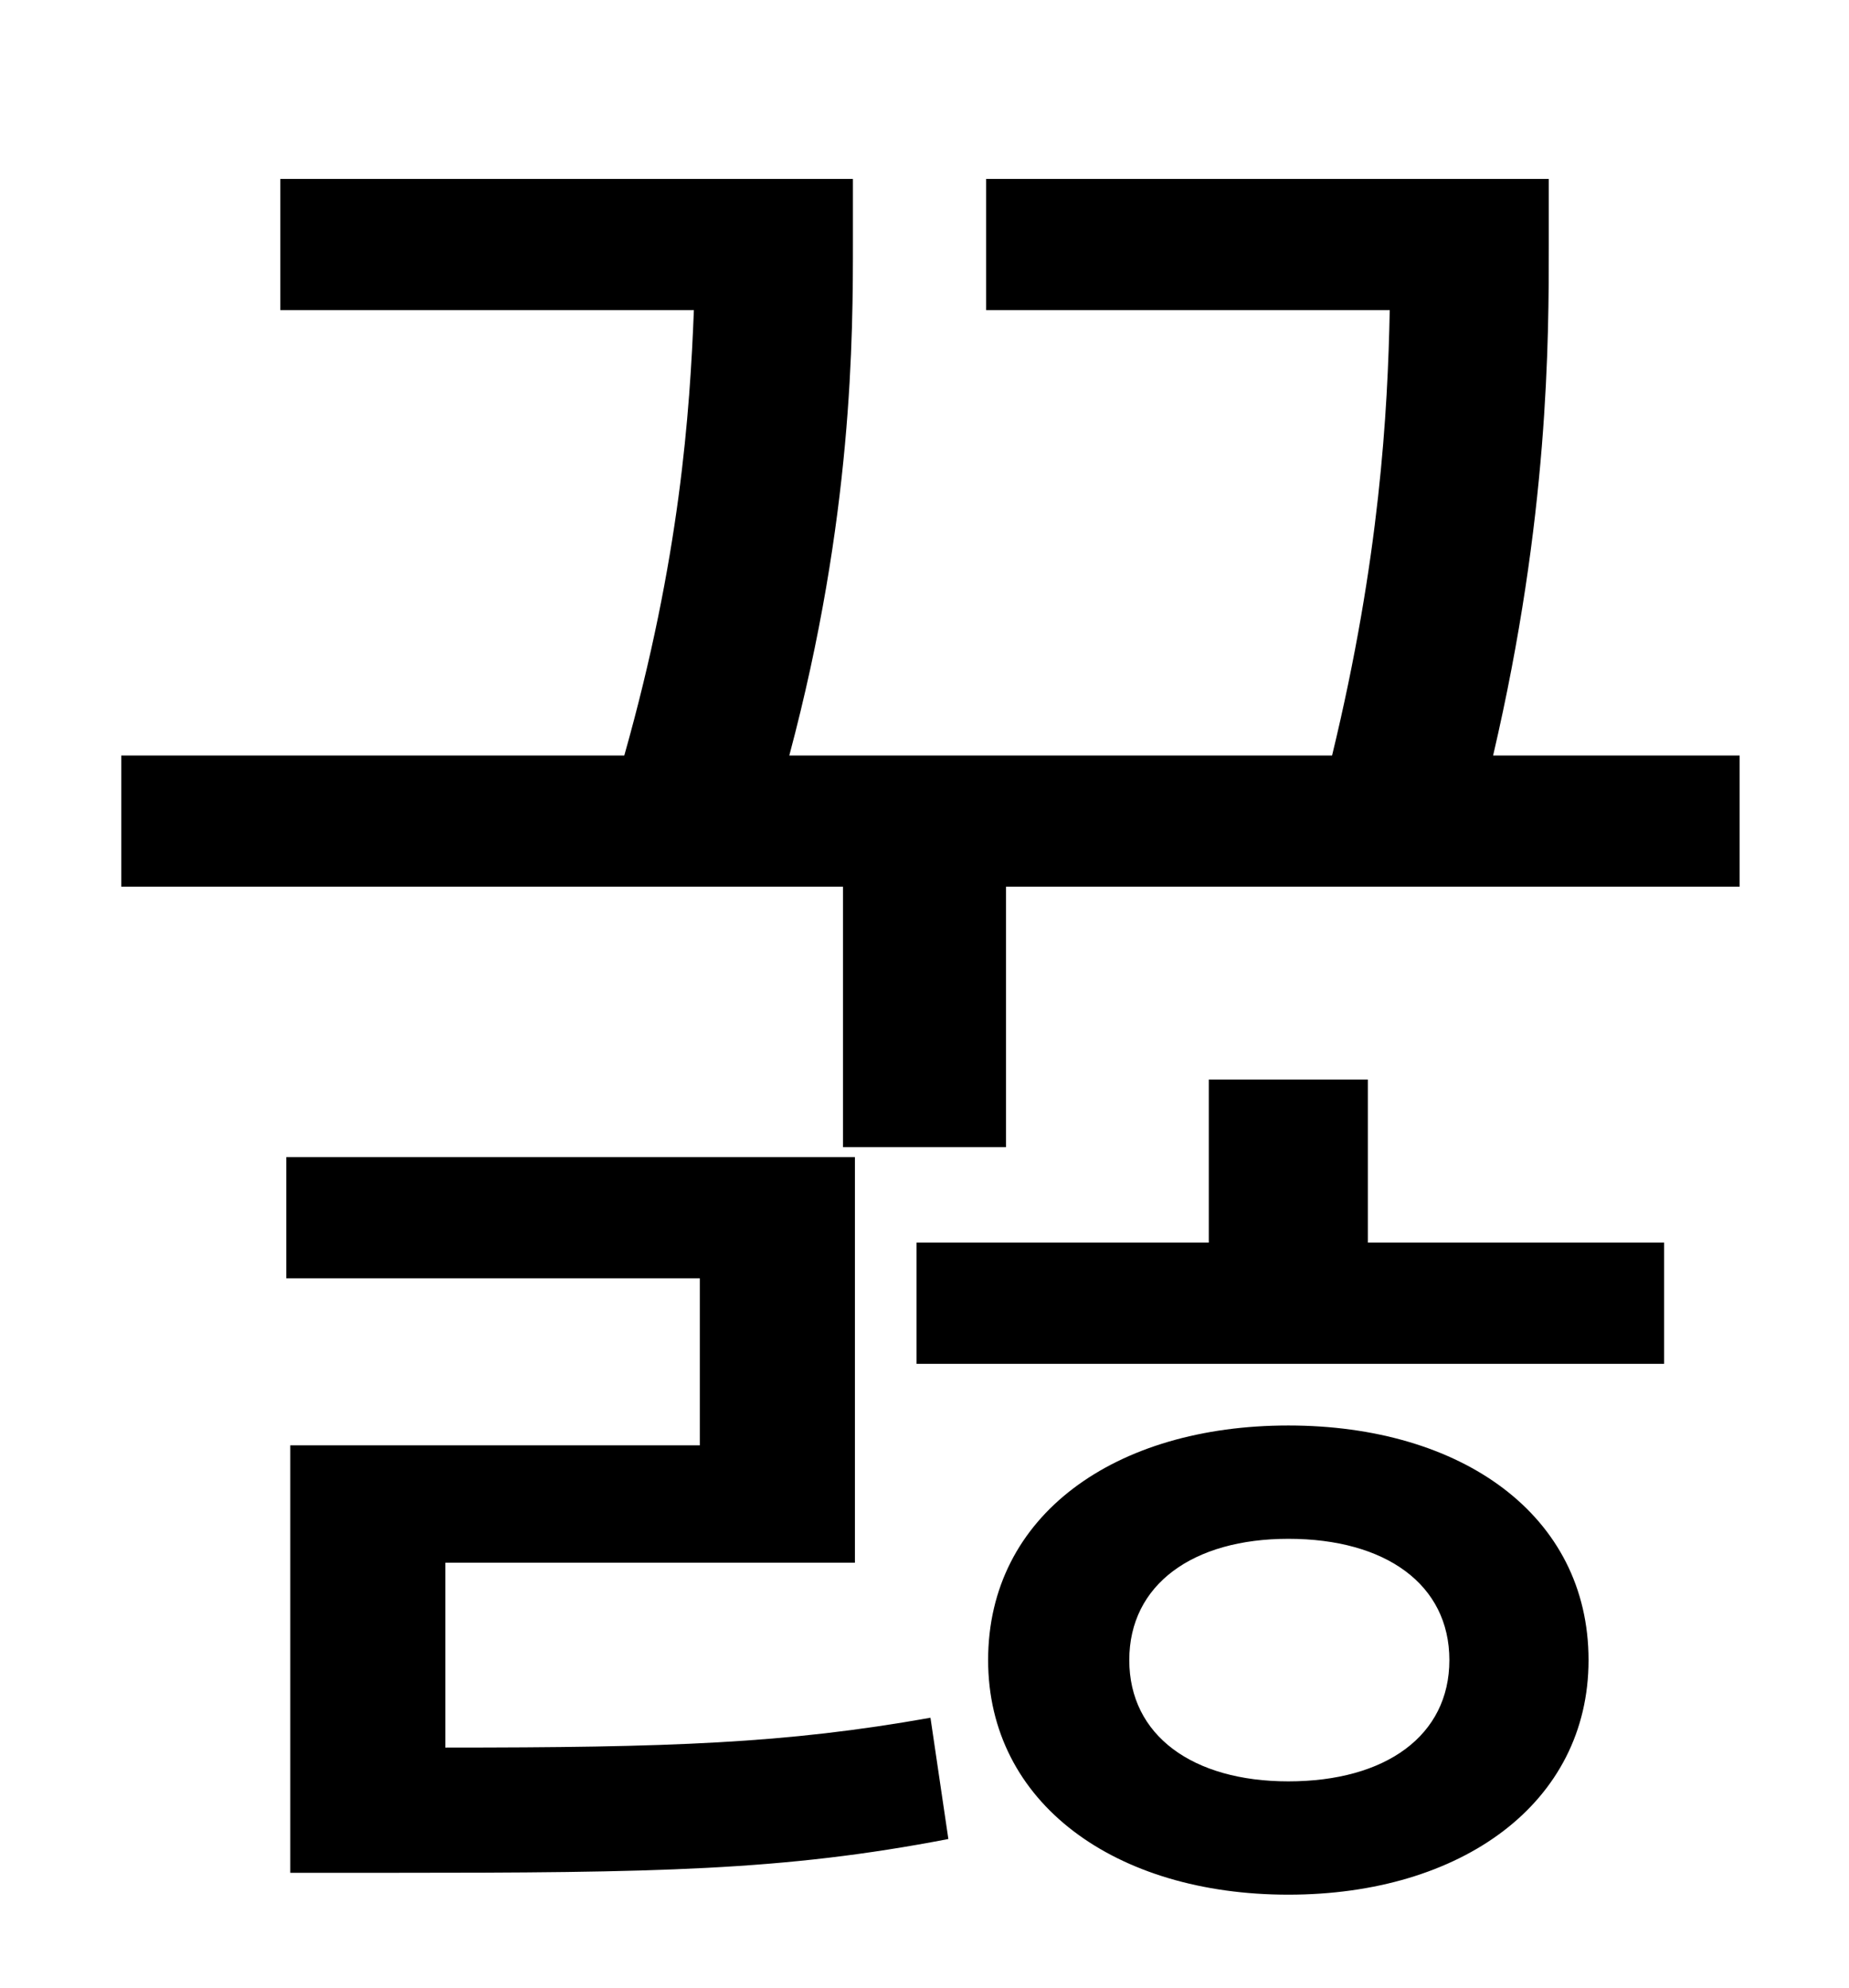 <?xml version="1.0" standalone="no"?>
<!DOCTYPE svg PUBLIC "-//W3C//DTD SVG 1.1//EN" "http://www.w3.org/Graphics/SVG/1.1/DTD/svg11.dtd" >
<svg xmlns="http://www.w3.org/2000/svg" xmlns:xlink="http://www.w3.org/1999/xlink" version="1.1" viewBox="-10 0 930 1000">
   <path fill="currentColor"
d="M214 786v93c113 0 171 -2 244 -15l9 61c-83 16 -147 17 -281 17h-50v-215h206v-84h-208v-61h286v204h-206zM638 896c49 0 81 -23 81 -61s-32 -61 -81 -61c-48 0 -80 23 -80 61s32 61 80 61zM638 717c87 0 151 45 151 118c0 72 -64 118 -151 118s-151 -46 -151 -118
c0 -73 64 -118 151 -118zM678 543v82h149v61h-376v-61h147v-82h80zM741 380h124v66h-369v131h-82v-131h-363v-66h253c28 -99 33 -173 35 -224h-208v-66h288v31c0 48 0 139 -32 259h273c24 -99 28 -173 29 -224h-203v-66h283v33c0 48 0 137 -28 257z" />
</svg>
